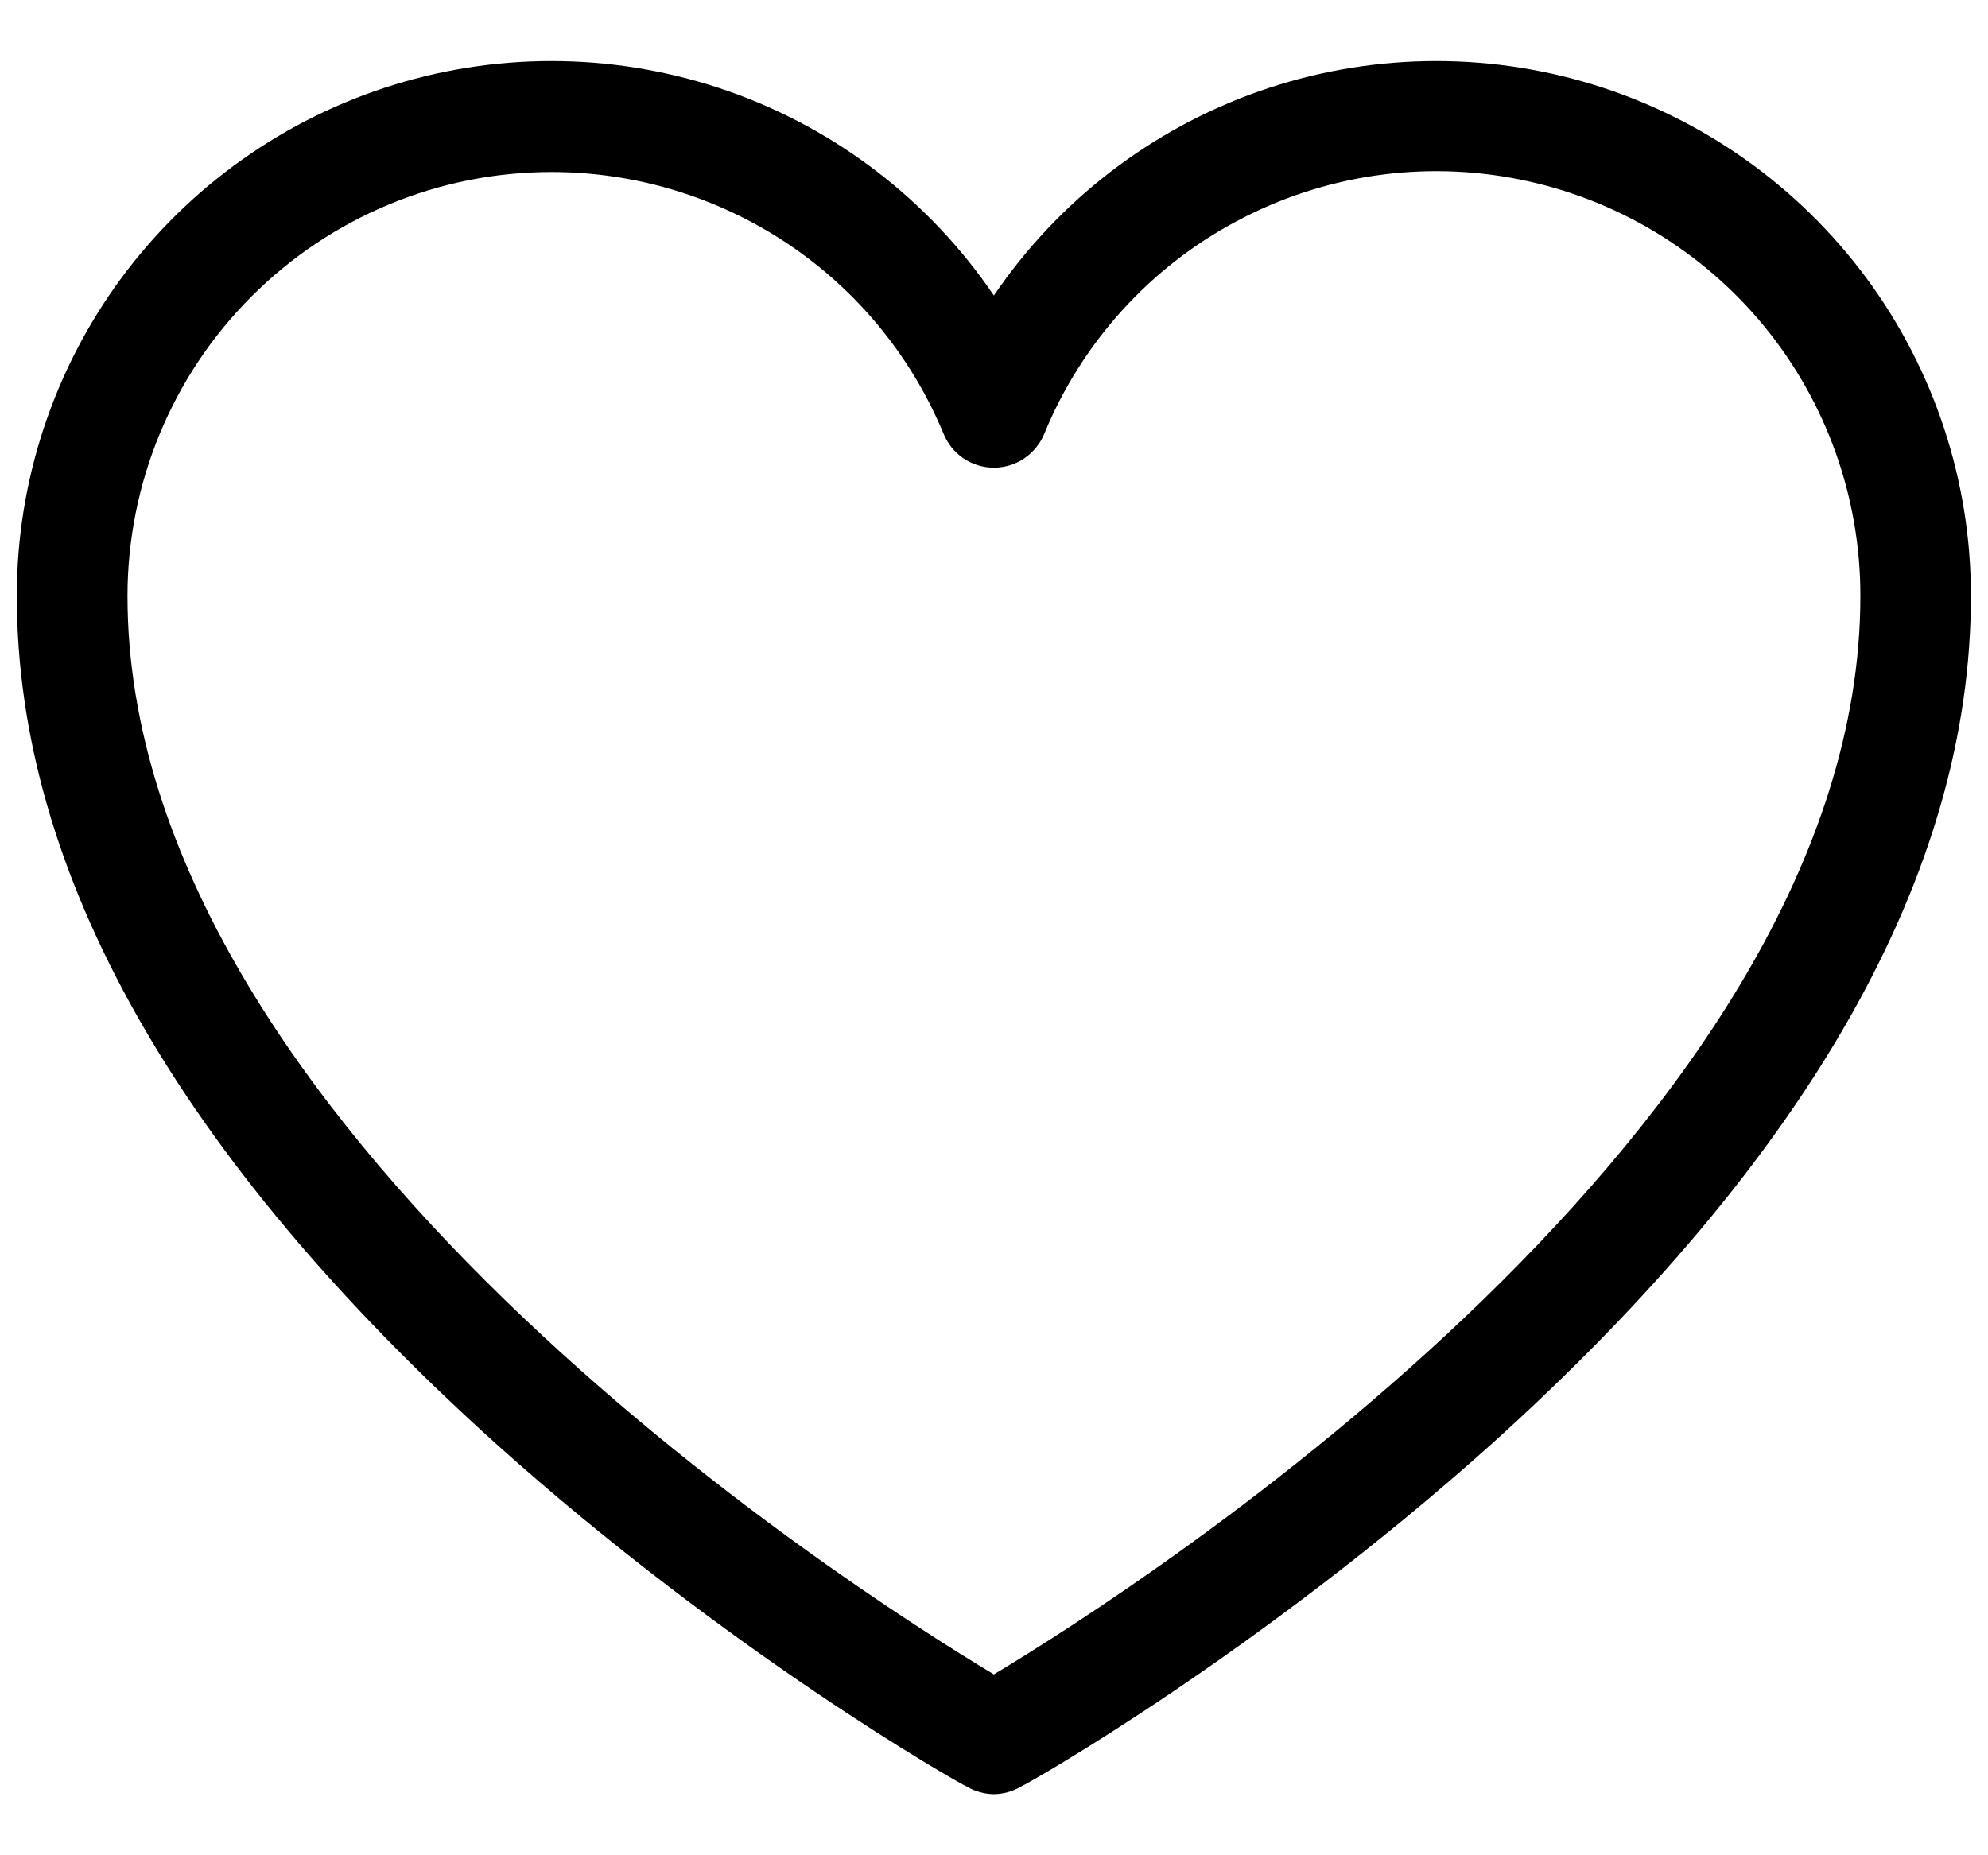 <svg width="15" height="14" viewBox="0 0 15 14" xmlns="http://www.w3.org/2000/svg">
<path d="M7.499 13.539C7.428 13.538 7.359 13.519 7.297 13.483C7.221 13.449 5.496 12.468 3.744 10.896C1.344 8.733 0.127 6.584 0.127 4.498C0.126 3.634 0.403 2.794 0.915 2.099C1.428 1.405 2.15 0.893 2.975 0.639C3.8 0.385 4.685 0.403 5.499 0.689C6.314 0.976 7.015 1.516 7.499 2.23C7.984 1.516 8.685 0.976 9.499 0.689C10.313 0.403 11.198 0.385 12.023 0.639C12.848 0.893 13.57 1.405 14.083 2.099C14.596 2.794 14.872 3.634 14.871 4.498C14.871 6.584 13.654 8.733 11.255 10.896C9.502 12.468 7.777 13.449 7.701 13.483C7.639 13.519 7.57 13.538 7.499 13.539ZM4.161 1.298C3.312 1.298 2.499 1.636 1.899 2.236C1.299 2.835 0.962 3.649 0.962 4.498C0.962 8.483 6.372 11.96 7.499 12.635C8.626 11.96 14.037 8.483 14.037 4.498C14.038 3.757 13.783 3.039 13.314 2.465C12.845 1.892 12.191 1.499 11.465 1.354C10.739 1.208 9.984 1.32 9.331 1.669C8.677 2.017 8.165 2.582 7.882 3.267C7.852 3.344 7.799 3.41 7.731 3.457C7.663 3.504 7.582 3.529 7.499 3.529C7.416 3.529 7.336 3.504 7.267 3.457C7.199 3.41 7.147 3.344 7.117 3.267C6.873 2.683 6.463 2.185 5.937 1.835C5.411 1.485 4.793 1.298 4.161 1.298Z" fill="currentColor"/>
</svg>
